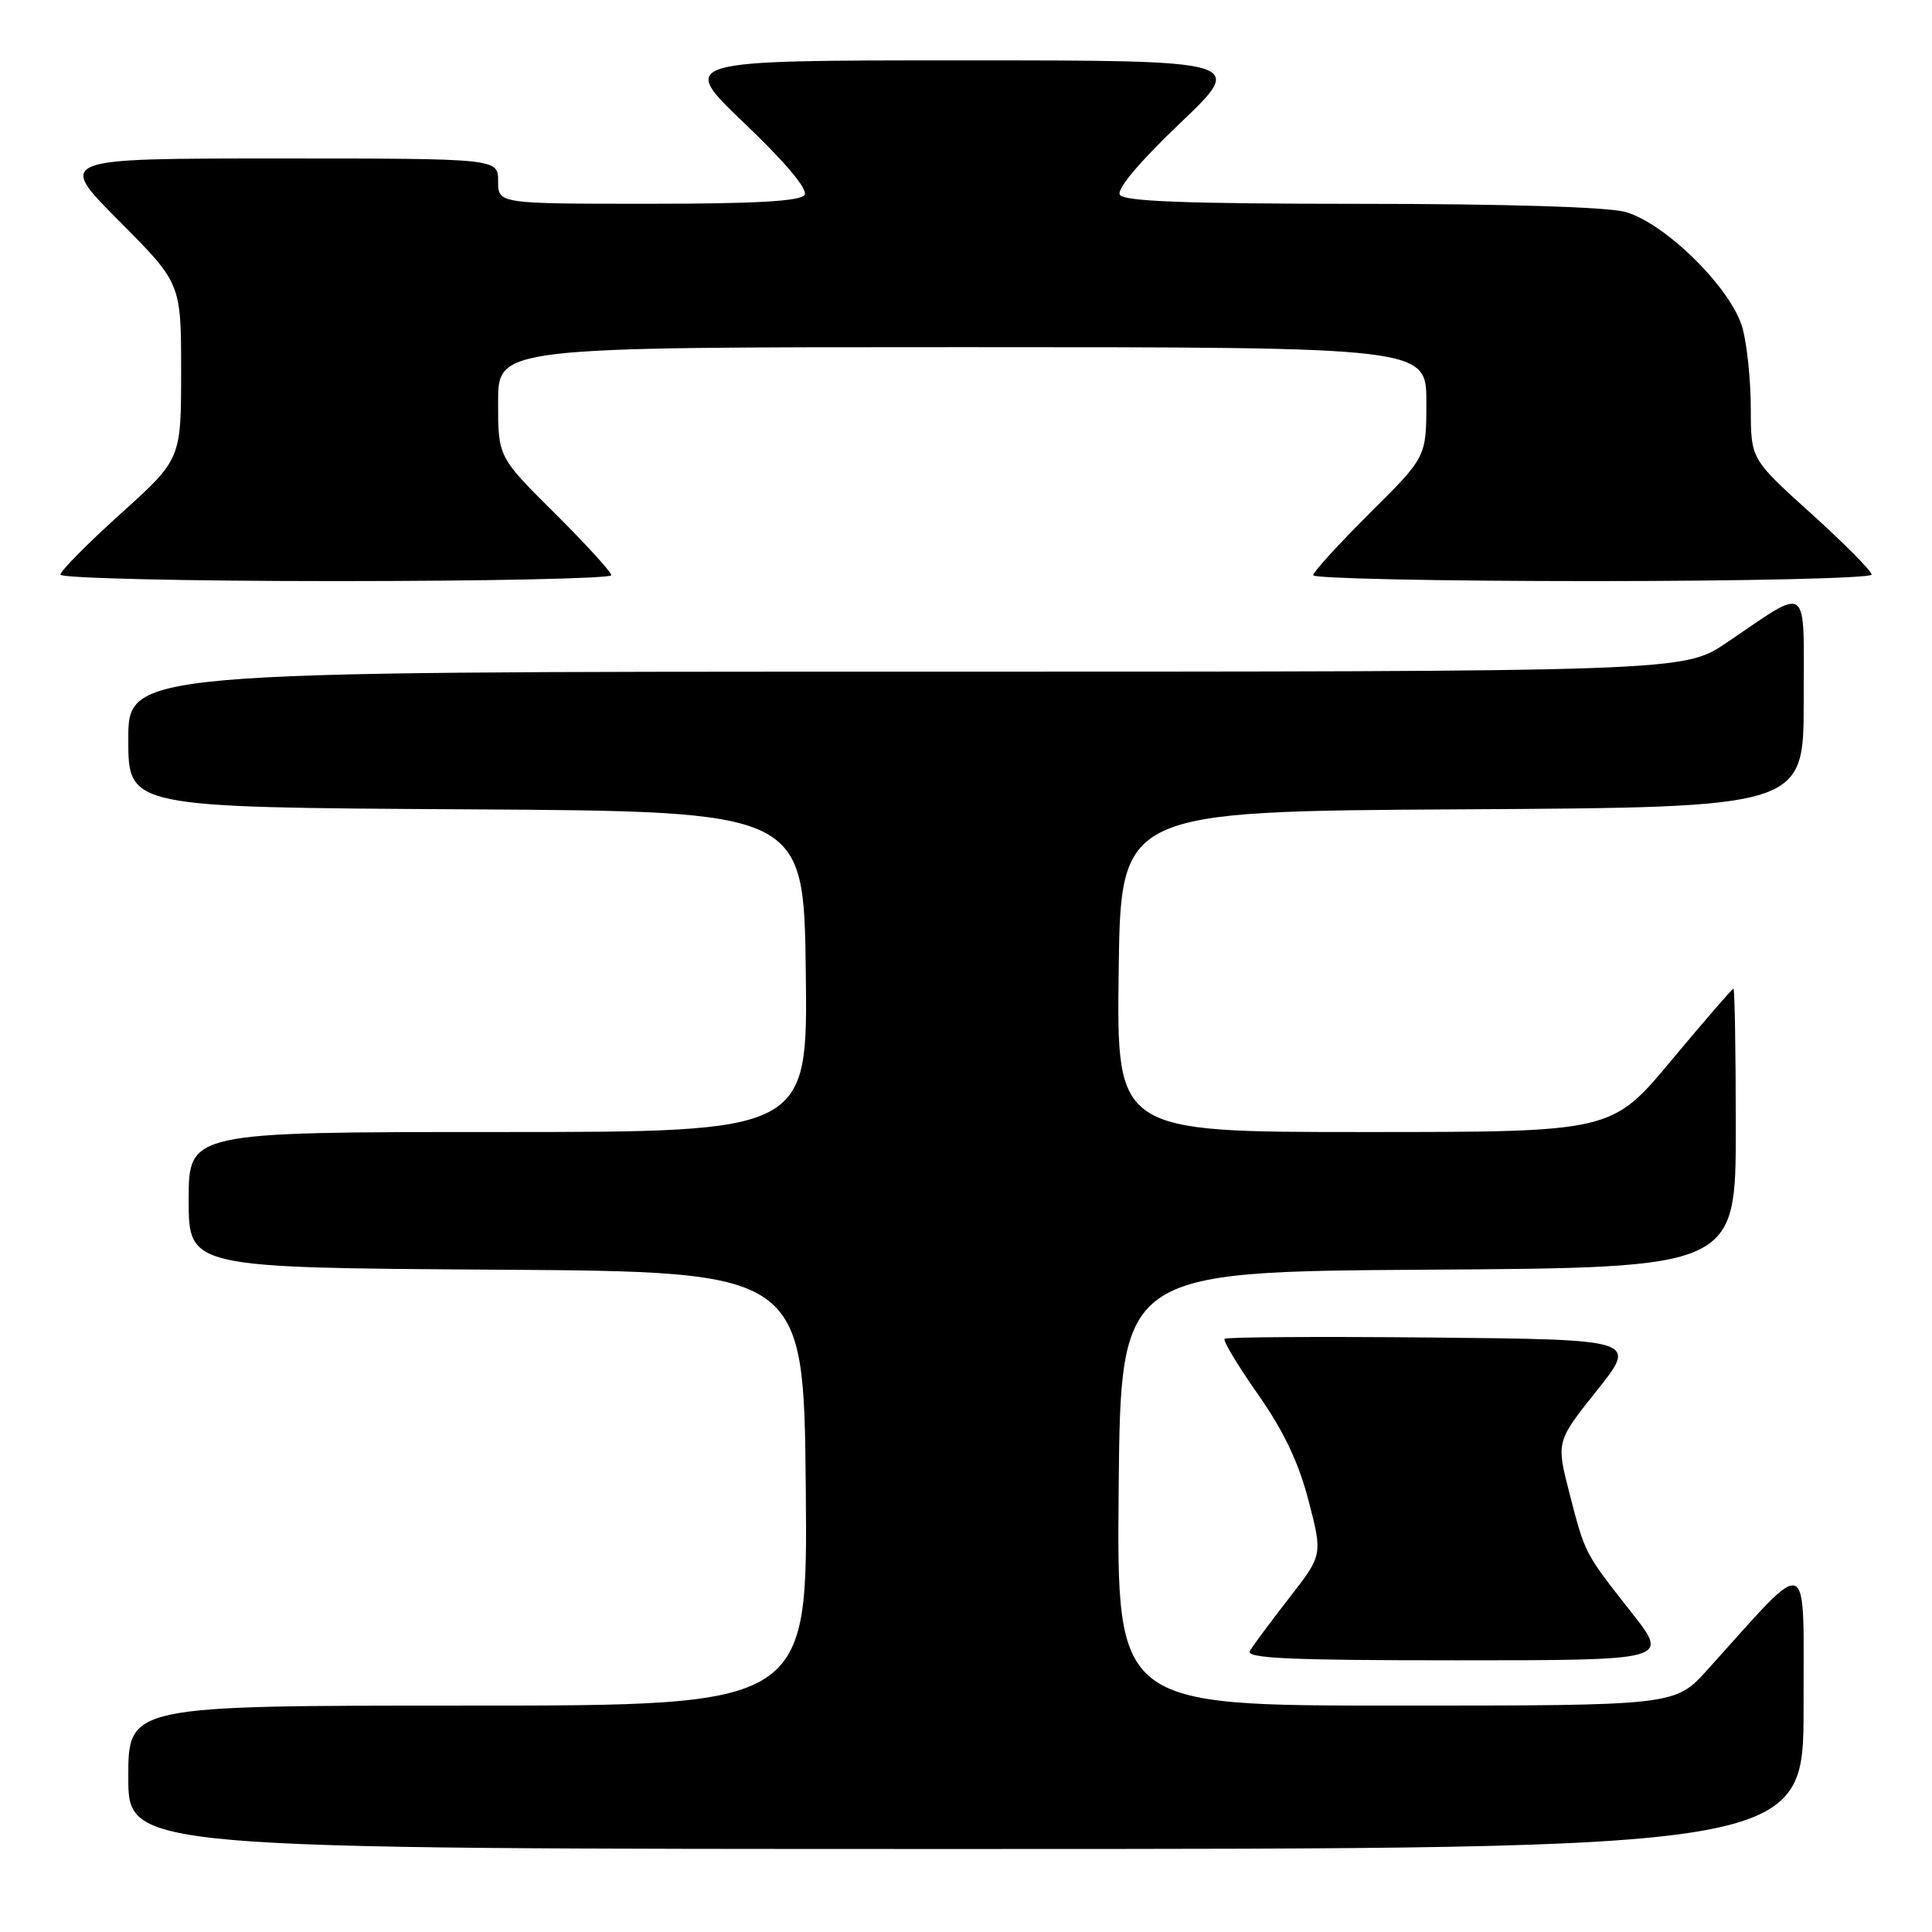 <?xml version="1.0" encoding="UTF-8" standalone="no"?>
<!DOCTYPE svg PUBLIC "-//W3C//DTD SVG 1.1//EN" "http://www.w3.org/Graphics/SVG/1.1/DTD/svg11.dtd" >
<svg xmlns="http://www.w3.org/2000/svg" xmlns:xlink="http://www.w3.org/1999/xlink" version="1.1" viewBox="0 0 256 256">
 <g >
 <path fill="currentColor"
d=" M 238.98 226.25 C 238.95 205.34 240.18 205.82 226.23 221.27 C 221.96 226.00 221.96 226.00 184.96 226.00 C 147.97 226.00 147.97 226.00 148.23 197.25 C 148.50 168.50 148.50 168.50 189.25 168.24 C 230.00 167.98 230.00 167.98 230.00 149.49 C 230.00 139.32 229.86 131.00 229.69 131.00 C 229.53 131.00 225.83 135.28 221.47 140.50 C 213.56 150.00 213.56 150.00 180.76 150.00 C 147.96 150.00 147.96 150.00 148.23 128.75 C 148.50 107.50 148.50 107.50 193.75 107.24 C 239.00 106.98 239.00 106.98 239.00 92.95 C 239.00 76.89 239.95 77.62 228.80 85.15 C 223.11 89.00 223.11 89.00 120.05 89.00 C 17.00 89.00 17.00 89.00 17.00 97.99 C 17.00 106.98 17.00 106.98 61.75 107.24 C 106.50 107.50 106.50 107.50 106.77 128.75 C 107.04 150.00 107.04 150.00 66.02 150.00 C 25.00 150.00 25.00 150.00 25.00 158.99 C 25.00 167.98 25.00 167.98 65.75 168.24 C 106.50 168.50 106.50 168.50 106.77 197.25 C 107.03 226.00 107.03 226.00 62.02 226.00 C 17.00 226.00 17.00 226.00 17.00 235.50 C 17.00 245.00 17.00 245.00 128.00 245.00 C 239.00 245.00 239.00 245.00 238.98 226.25 Z  M 216.25 213.75 C 209.91 205.68 210.05 205.95 207.97 197.89 C 206.20 191.01 206.20 191.01 211.59 184.26 C 216.97 177.50 216.97 177.50 189.84 177.23 C 174.91 177.09 162.50 177.16 162.27 177.40 C 162.03 177.64 164.01 180.94 166.67 184.73 C 170.08 189.58 172.07 193.77 173.39 198.84 C 175.26 206.05 175.26 206.05 170.80 211.77 C 168.35 214.92 166.02 218.06 165.62 218.75 C 165.04 219.74 170.79 220.00 193.03 220.00 C 221.17 220.00 221.17 220.00 216.25 213.75 Z  M 81.00 76.22 C 81.00 75.80 77.63 72.10 73.50 68.00 C 66.00 60.55 66.00 60.55 66.00 53.28 C 66.00 46.00 66.00 46.00 127.50 46.00 C 189.00 46.00 189.00 46.00 189.00 53.28 C 189.00 60.55 189.00 60.55 181.50 68.00 C 177.38 72.10 174.00 75.80 174.00 76.22 C 174.00 76.65 190.65 77.00 211.00 77.00 C 231.35 77.00 248.00 76.61 248.00 76.14 C 248.00 75.67 244.40 72.03 240.00 68.06 C 232.00 60.84 232.00 60.84 231.99 54.17 C 231.99 50.50 231.50 45.70 230.90 43.50 C 229.48 38.28 220.68 29.56 215.35 28.08 C 213.00 27.43 199.35 27.01 180.31 27.01 C 157.36 27.00 148.92 26.69 148.39 25.82 C 147.93 25.08 150.94 21.50 156.37 16.32 C 165.09 8.00 165.09 8.00 127.50 8.00 C 89.91 8.00 89.91 8.00 98.63 16.32 C 104.06 21.50 107.07 25.08 106.61 25.82 C 106.09 26.66 100.23 27.00 85.94 27.00 C 66.00 27.00 66.00 27.00 66.00 24.00 C 66.00 21.00 66.00 21.00 36.77 21.00 C 7.54 21.00 7.54 21.00 15.77 29.27 C 24.00 37.54 24.00 37.54 24.00 49.19 C 24.00 60.84 24.00 60.84 16.00 68.06 C 11.60 72.03 8.00 75.67 8.00 76.14 C 8.00 76.61 24.42 77.00 44.50 77.00 C 64.58 77.00 81.00 76.65 81.00 76.22 Z "/>
</g>
</svg>